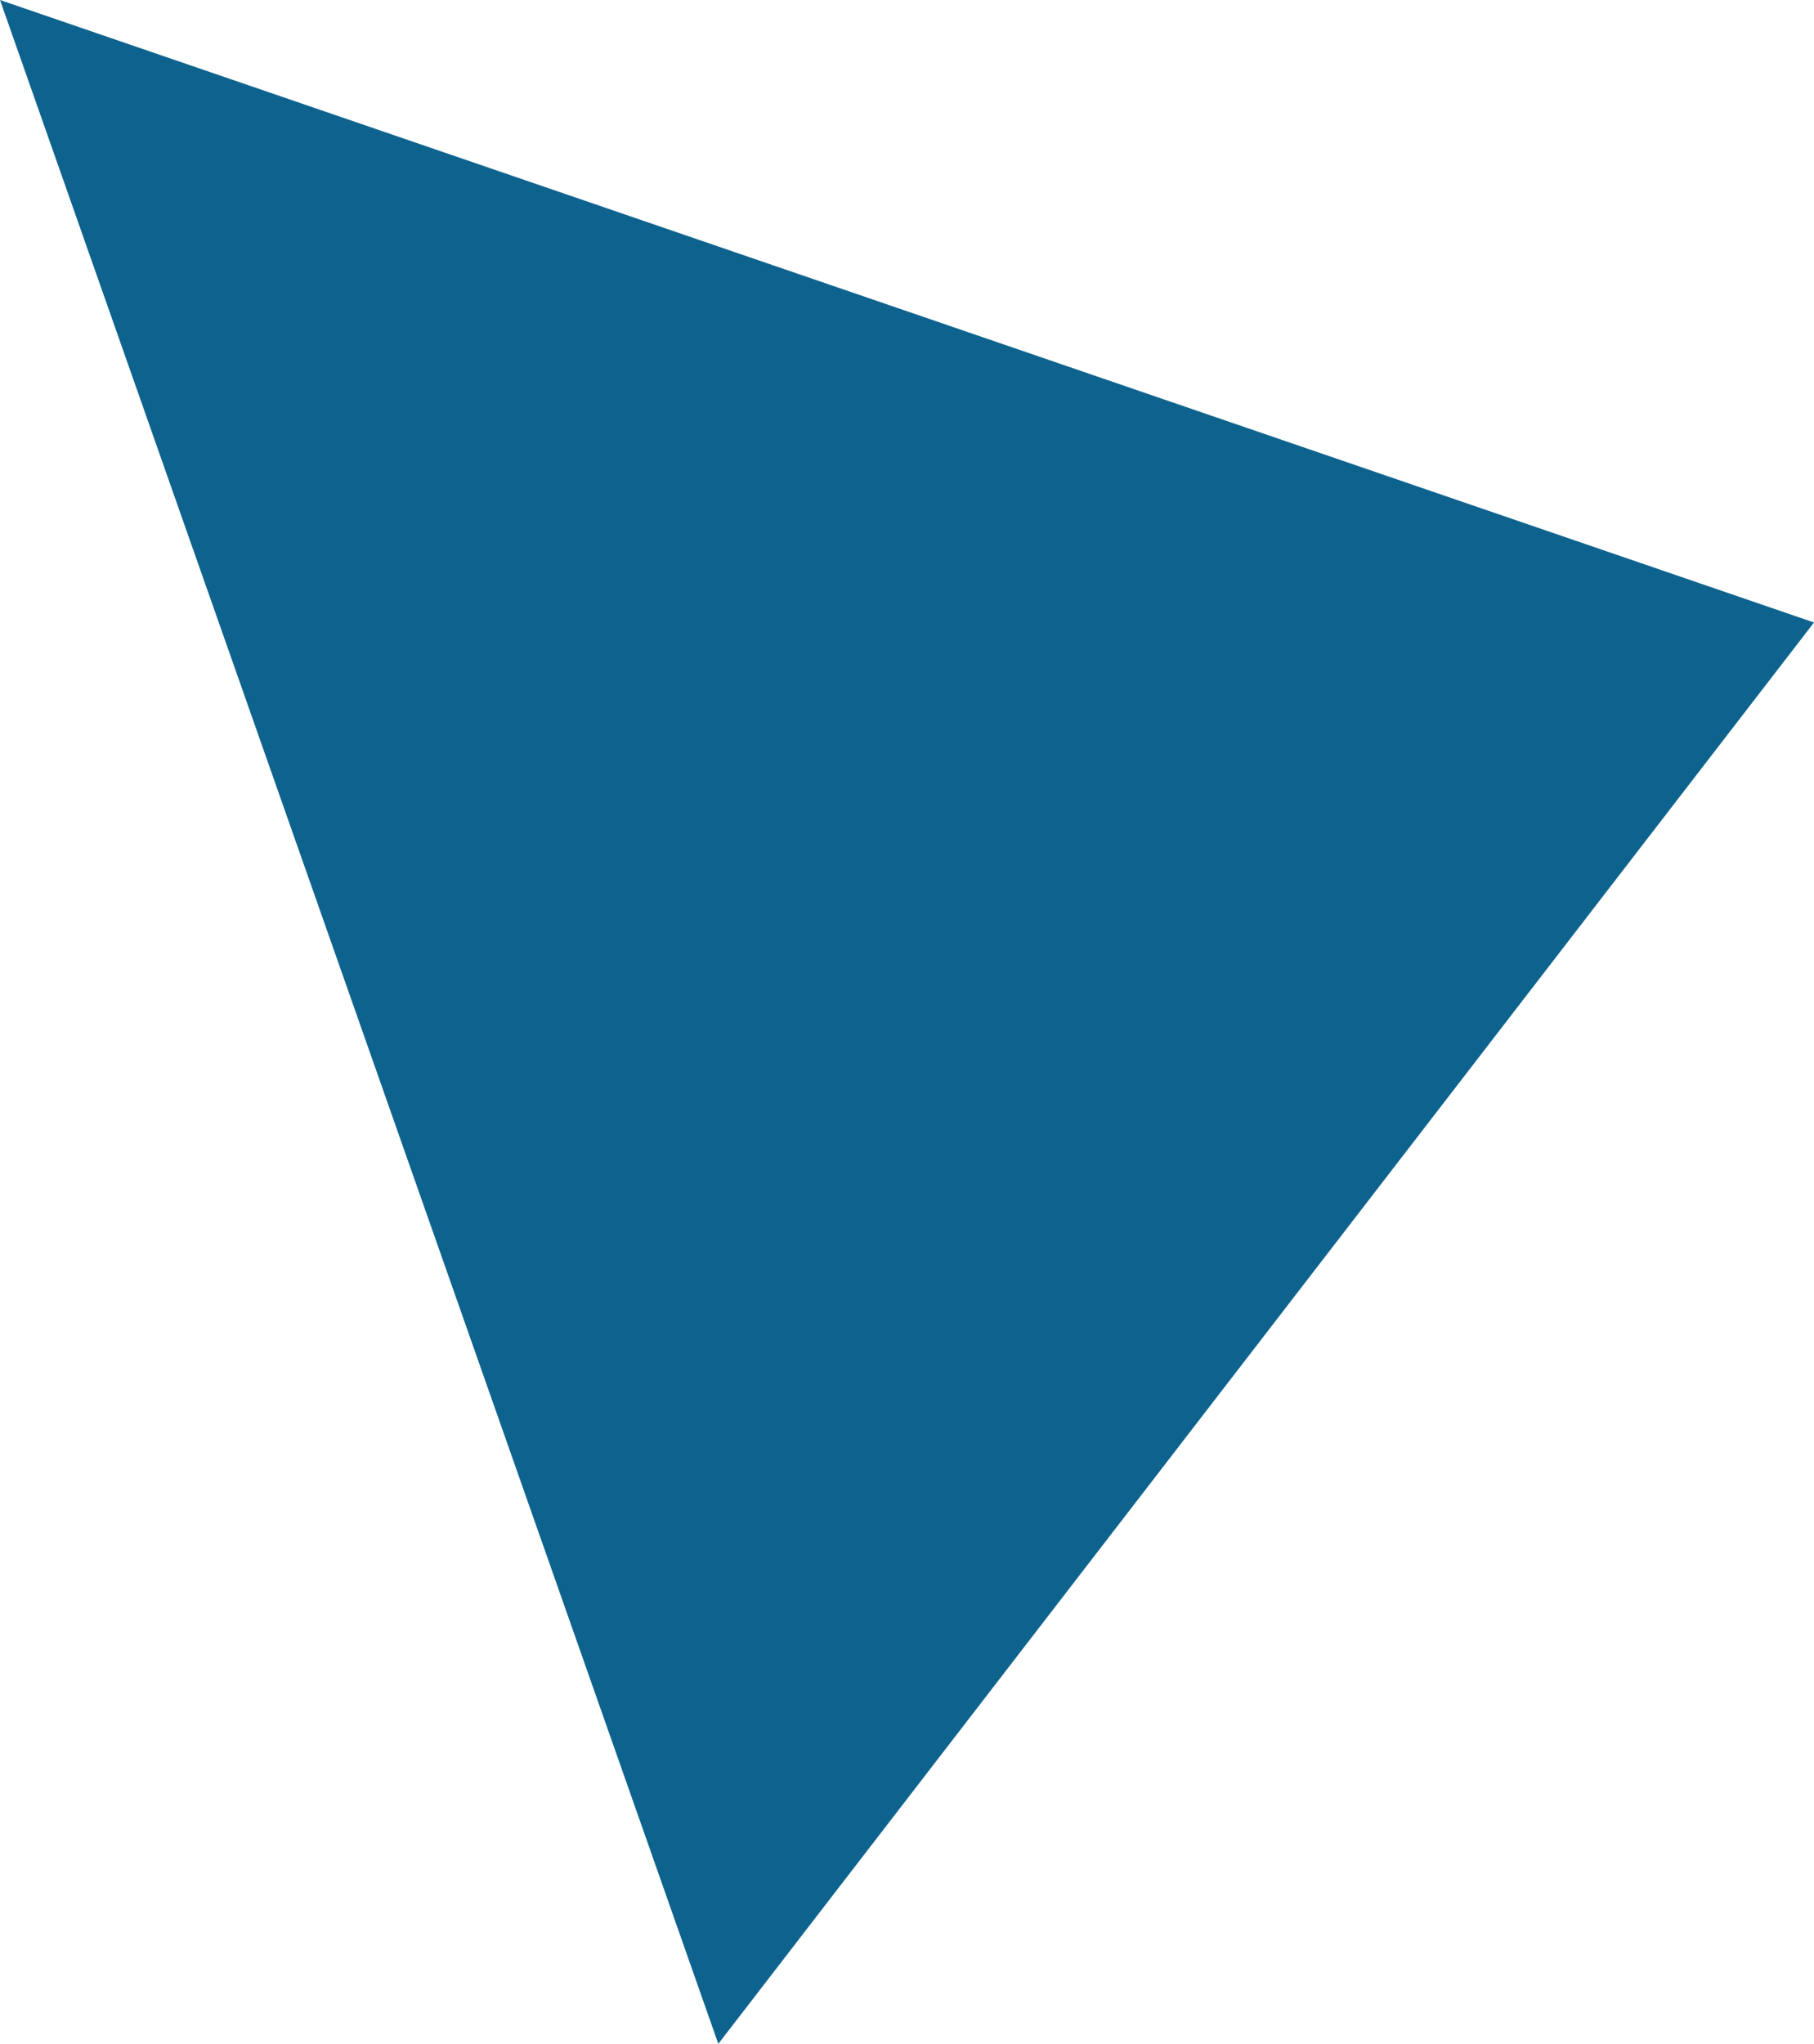 <svg xmlns="http://www.w3.org/2000/svg" class="inline" viewBox="0 0 62.15 70" preserveAspectRatio="xMidYMid meet" role="img">
  <title>Book 4, Def 6 -- Triangle</title>
  <polygon class="fill-blue" points="62.15,21.32 0,0 24.61,70 " style="fill:#0e638e;fill-opacity:1;stroke-opacity:0;"/>
</svg>
